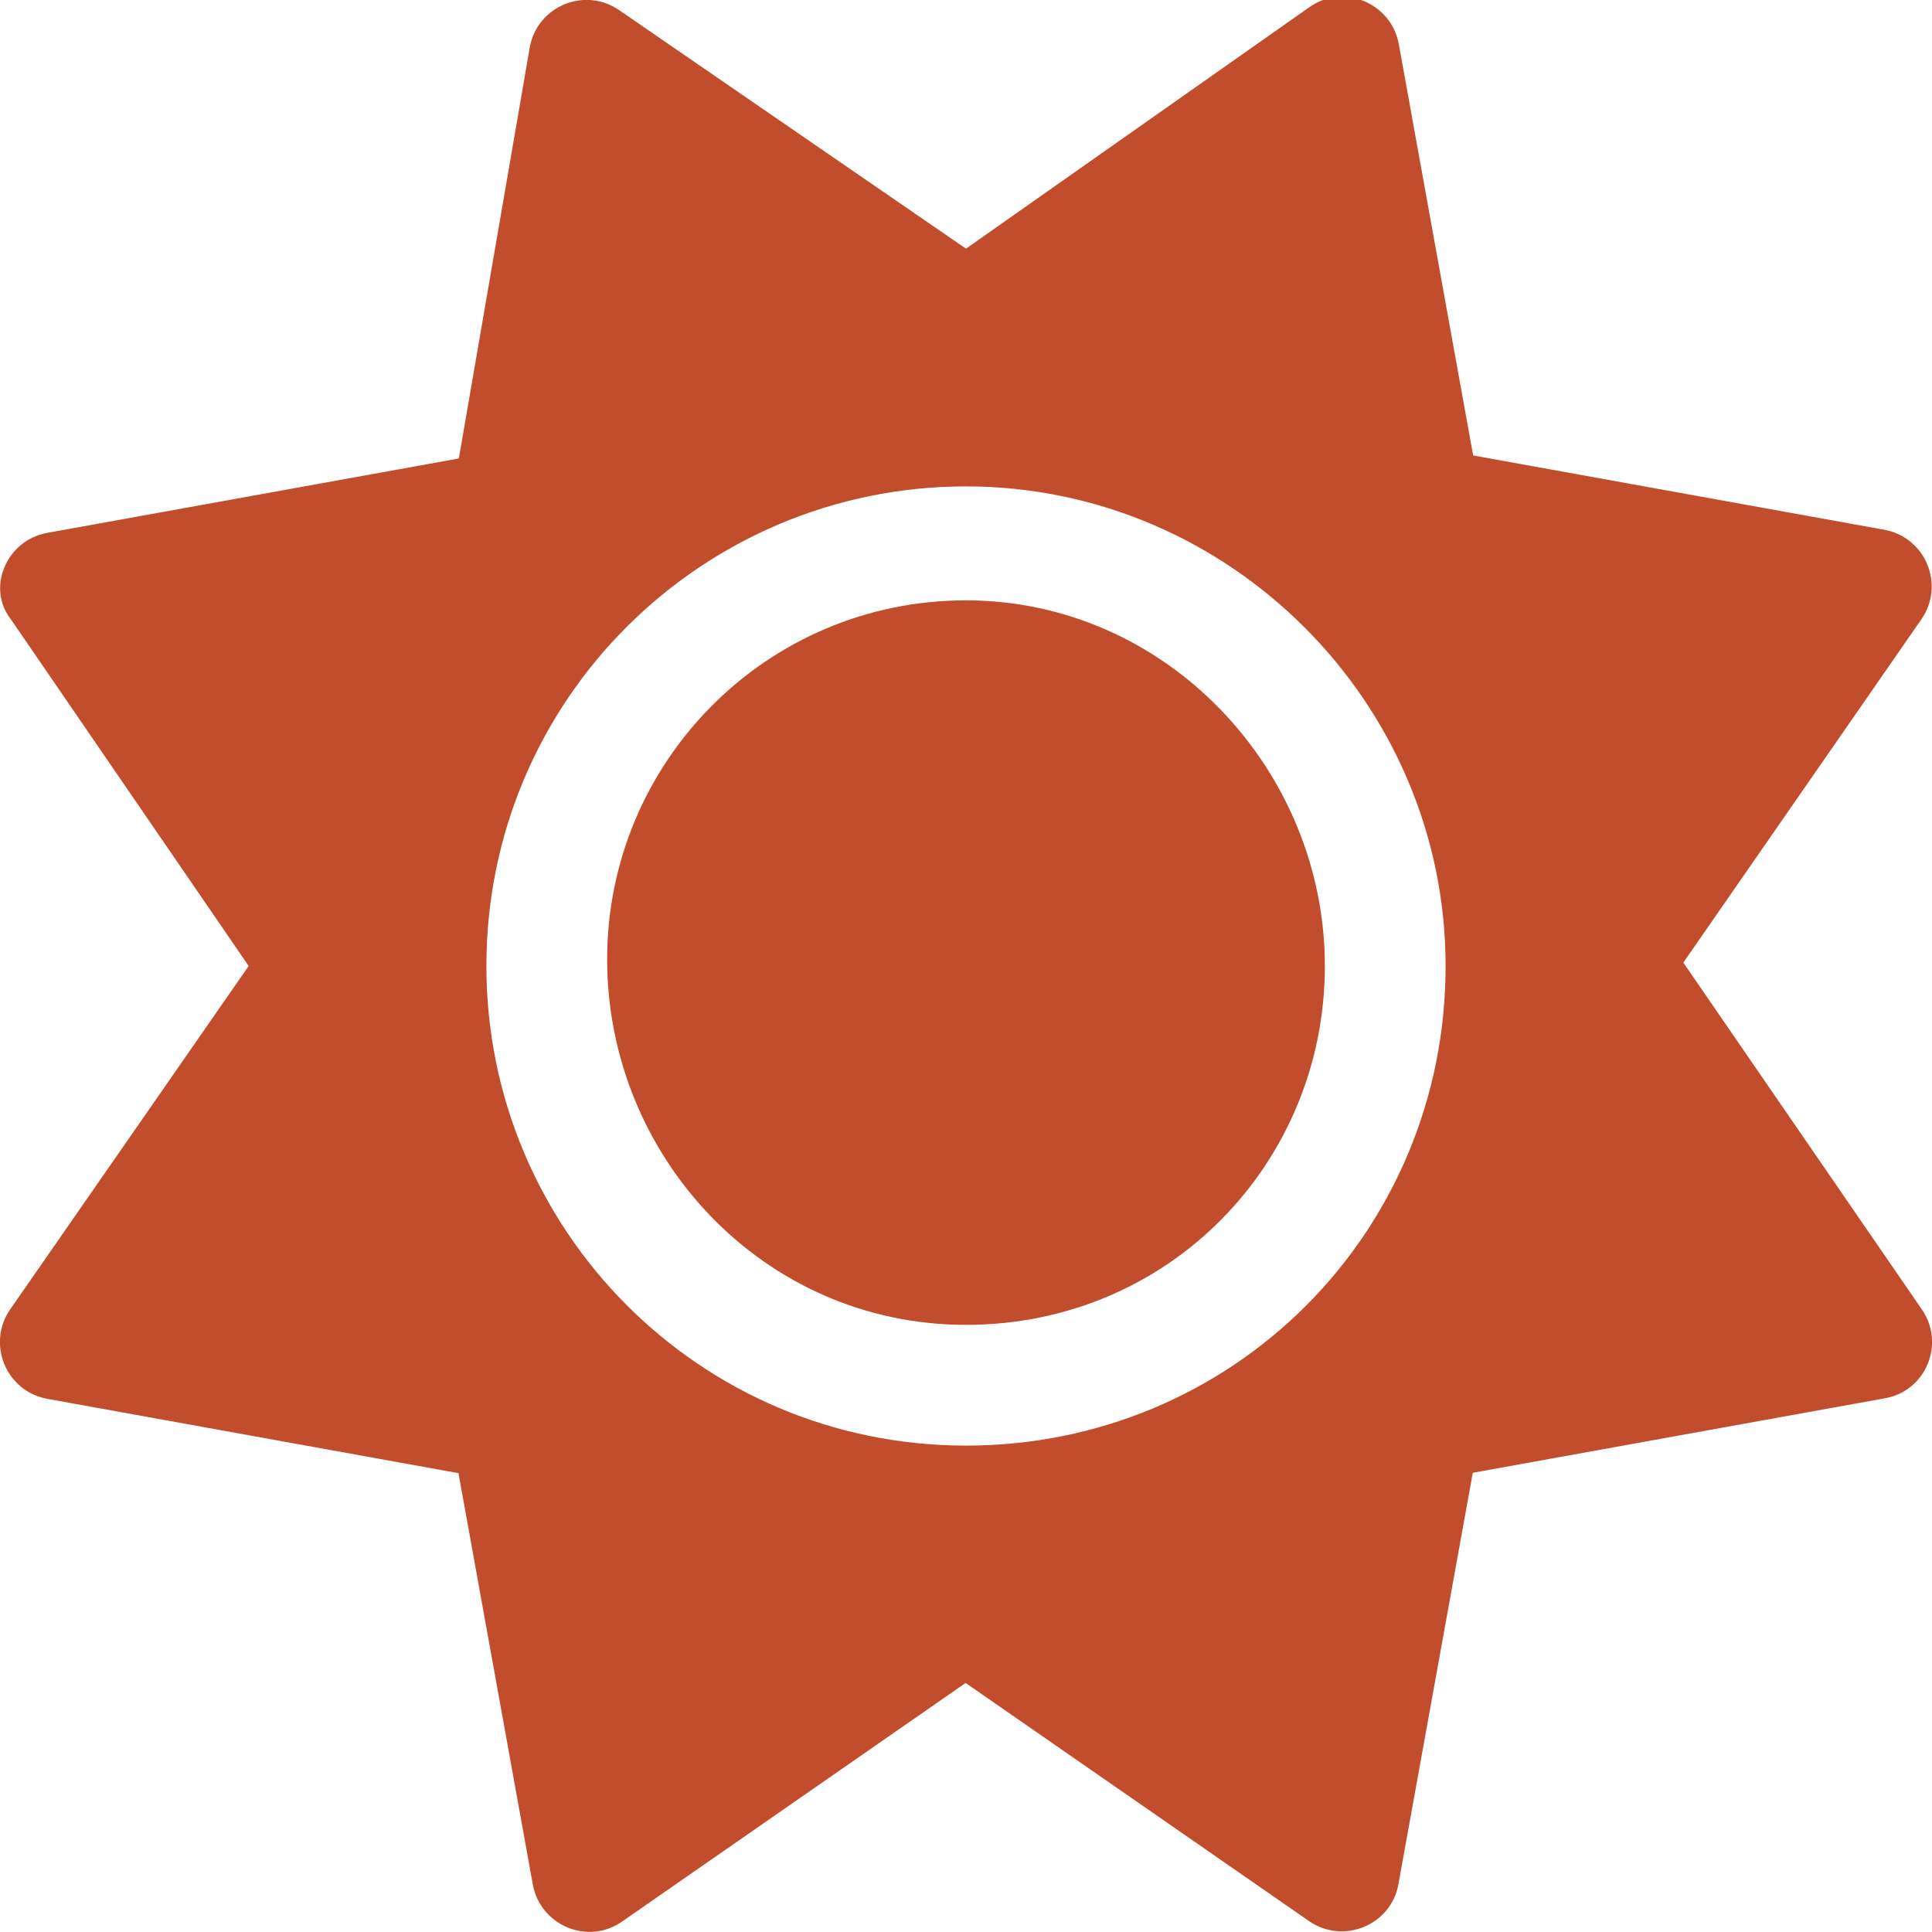<?xml version="1.0" encoding="utf-8"?>
<!-- Generator: Adobe Illustrator 24.3.0, SVG Export Plug-In . SVG Version: 6.00 Build 0)  -->
<svg version="1.1" id="Layer_1" xmlns="http://www.w3.org/2000/svg" xmlns:xlink="http://www.w3.org/1999/xlink" x="0px" y="0px"
	 viewBox="0 0 512 512" style="enable-background:new 0 0 512 512;" xml:space="preserve">
<style type="text/css">
	.st0{fill:#C24D2C;}
</style>
<path class="st0" d="M256,159.1c-53,0-95.1,43-95.1,95.1s41.2,96.9,95.1,96.9s95.1-43,95.1-95.1S309,159.1,256,159.1z M509.3,347
	l-63.2-91.9l63.1-91c6.3-9.1,1.1-21.7-9.8-23.7l-109-19.7l-19.7-109c-2-10.9-14.6-16.2-23.7-9.8l-91,64L164.1,2.7
	c-9.1-6.3-21.7-1.1-23.7,9.8l-18.8,109l-109,19.7c-10.9,1.9-16.2,14.6-9.8,22.8L65.9,256L2.7,347c-6.3,9.1-1.1,21.7,9.8,23.7
	l109,19.7l19.7,109c2,10.9,14.6,16.2,23.7,9.8l91-63.2l91,63.1c9.1,6.3,21.8,1.1,23.7-9.8l19.7-109l109-19.7
	C510.4,368.8,515.6,356.1,509.3,347z M256,383.1c-70.7,0-127.1-57.3-127.1-127.1c0-70.7,57.3-127.1,127.1-127.1
	S383.1,186.2,383.1,256C383.1,326.7,326.7,383.1,256,383.1z"/>
</svg>
